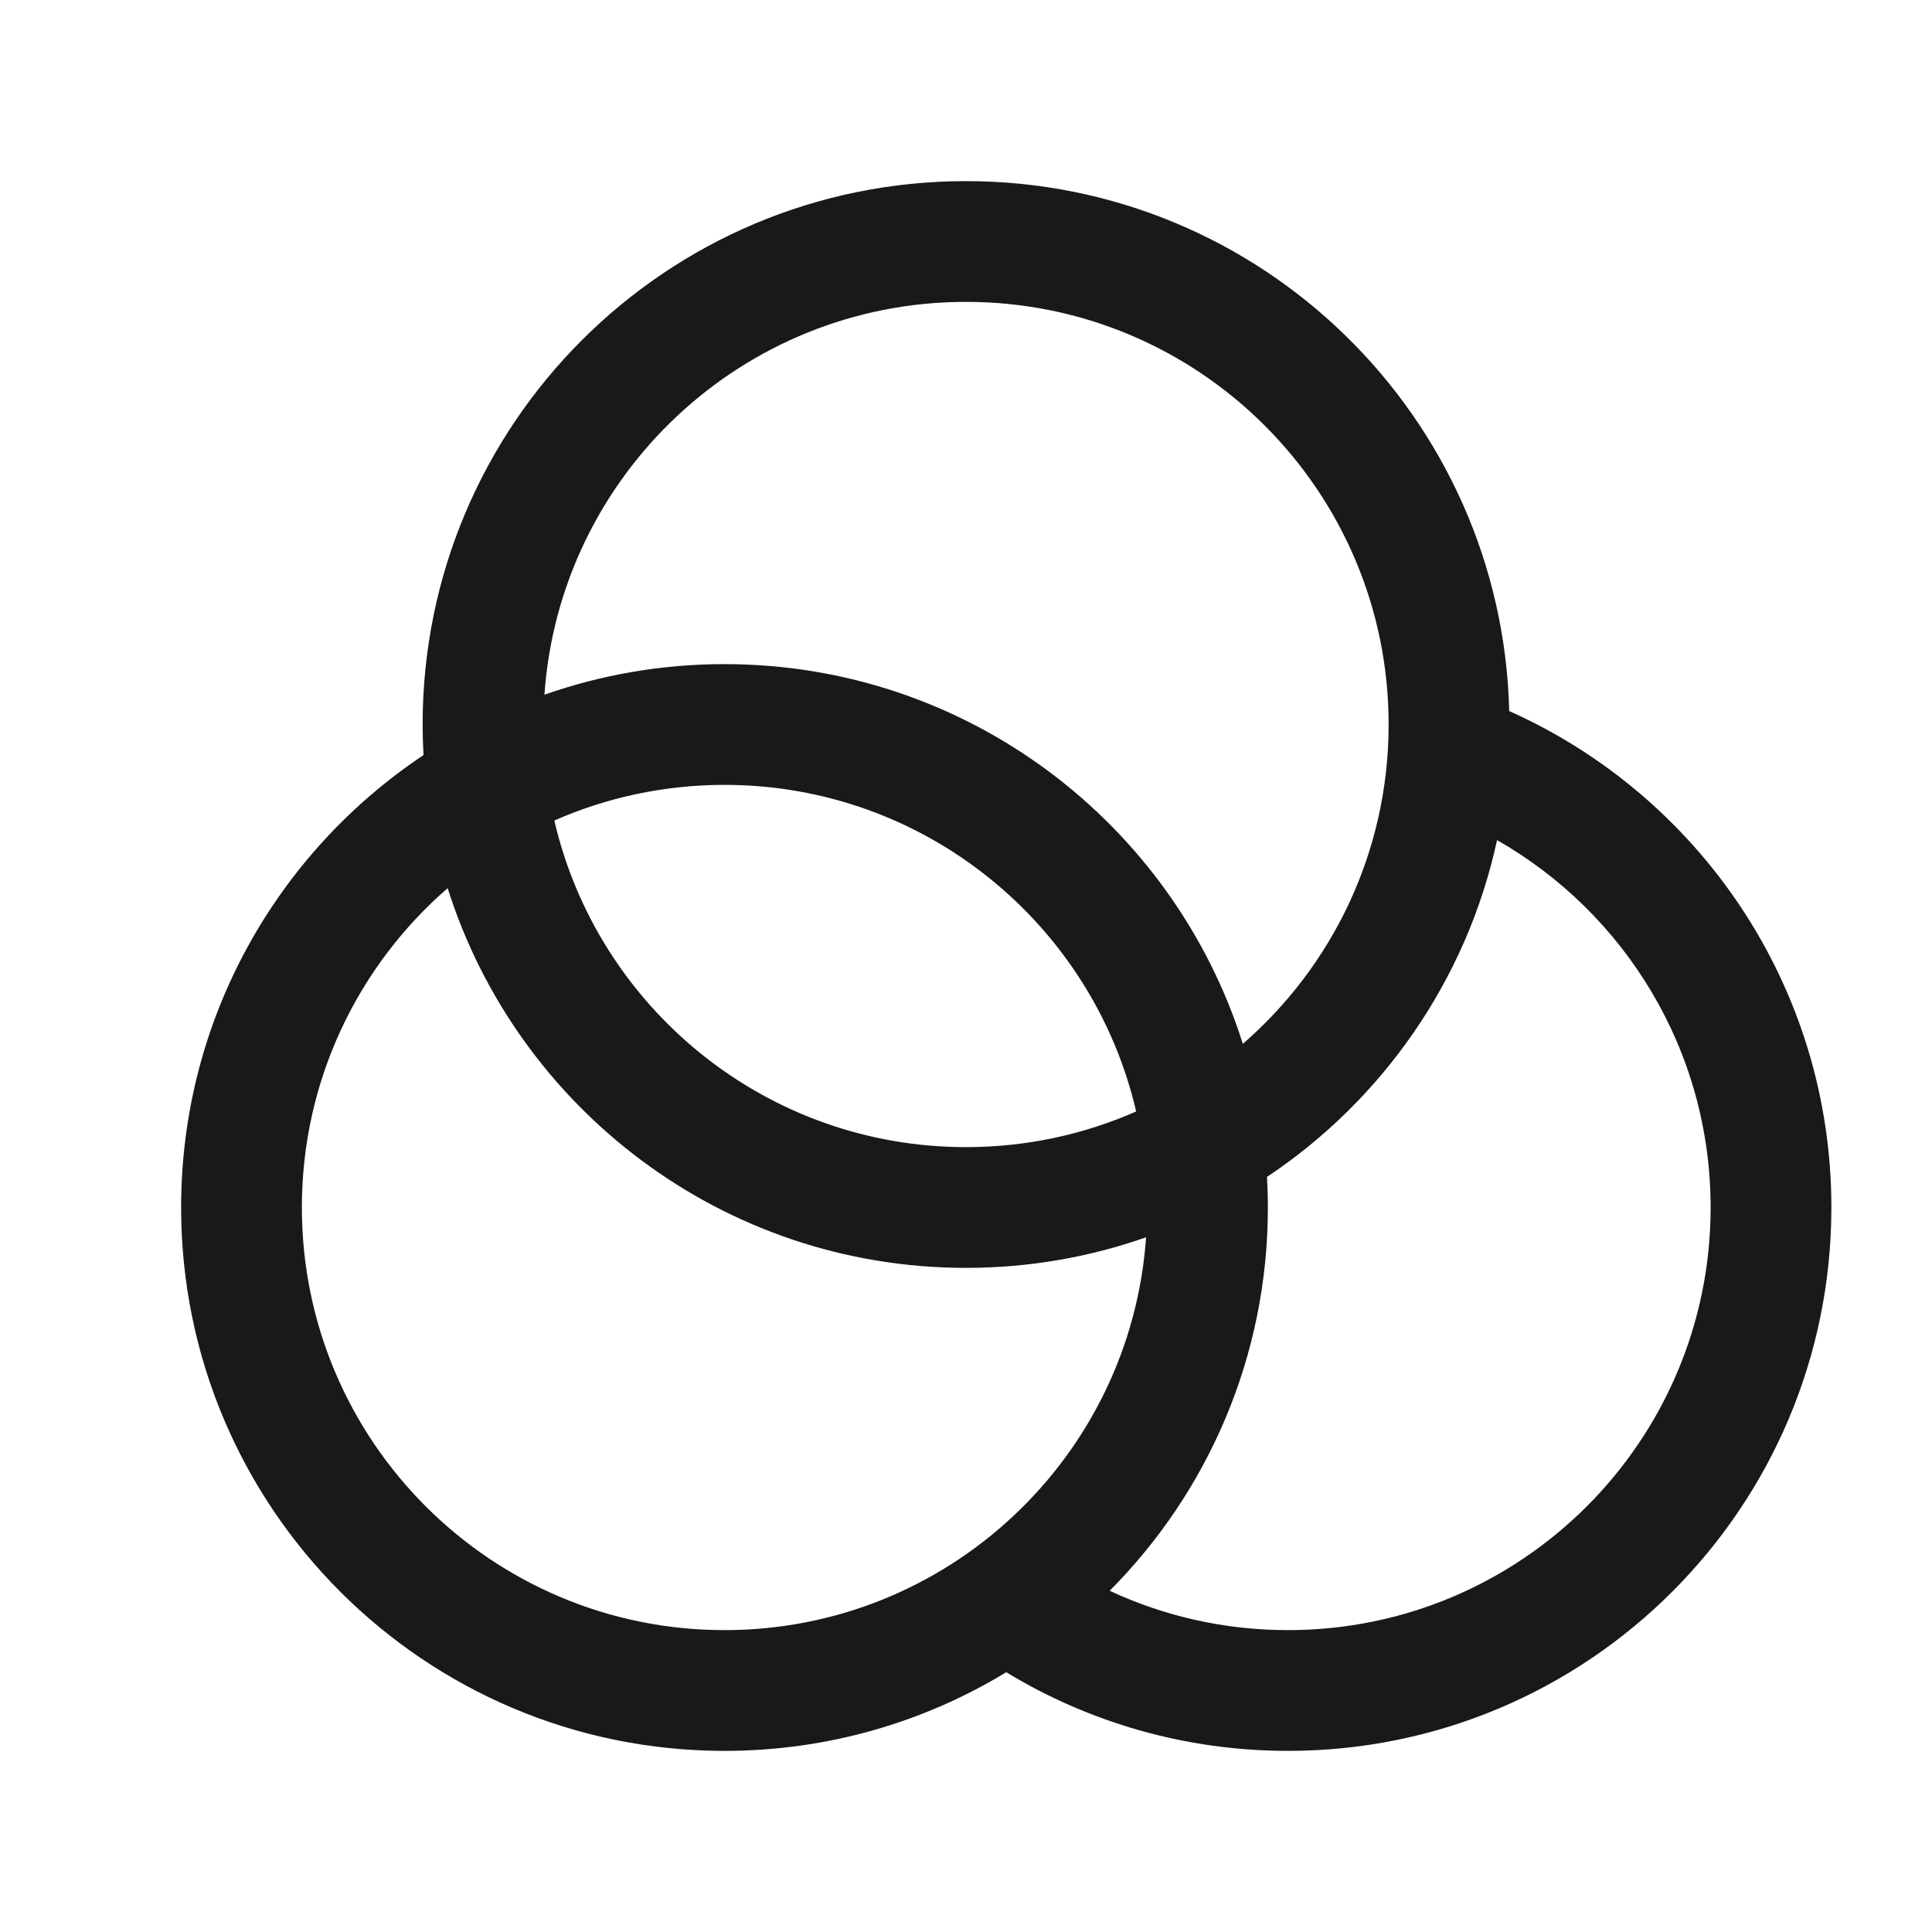 <svg width="24" height="24" viewBox="0 0 24 24" fill="none" xmlns="http://www.w3.org/2000/svg">
<path fill-rule="evenodd" clip-rule="evenodd" d="M6.763 8.63C6.953 5.903 9.225 3.75 12 3.75C14.899 3.75 17.25 6.101 17.25 9C17.25 10.584 16.548 12.005 15.439 12.967C14.576 10.233 12.02 8.25 9 8.25C8.216 8.25 7.463 8.384 6.763 8.63ZM5.261 9.38C5.254 9.254 5.25 9.127 5.25 9C5.25 5.272 8.272 2.25 12 2.25C15.672 2.25 18.659 5.182 18.748 8.833C21.105 9.885 22.75 12.25 22.75 15C22.75 18.728 19.728 21.75 16 21.75C14.72 21.75 13.521 21.393 12.5 20.773C11.48 21.393 10.281 21.75 9 21.75C5.272 21.75 2.25 18.728 2.25 15C2.25 12.655 3.446 10.59 5.261 9.38ZM18.597 10.436C18.22 12.175 17.173 13.665 15.739 14.62C15.746 14.746 15.75 14.873 15.75 15C15.75 16.858 14.999 18.541 13.785 19.761C14.457 20.075 15.208 20.25 16 20.25C18.899 20.25 21.25 17.899 21.25 15C21.25 13.046 20.182 11.34 18.597 10.436ZM14.237 15.37C14.047 18.097 11.775 20.25 9 20.25C6.101 20.25 3.75 17.899 3.75 15C3.75 13.416 4.452 11.995 5.561 11.033C6.424 13.767 8.98 15.75 12 15.75C12.784 15.75 13.537 15.616 14.237 15.37ZM14.114 13.807C13.467 14.092 12.752 14.25 12 14.25C9.511 14.25 7.426 12.518 6.886 10.193C7.533 9.908 8.248 9.75 9 9.75C11.489 9.75 13.574 11.482 14.114 13.807Z" fill="#18191A"/>
</svg>

